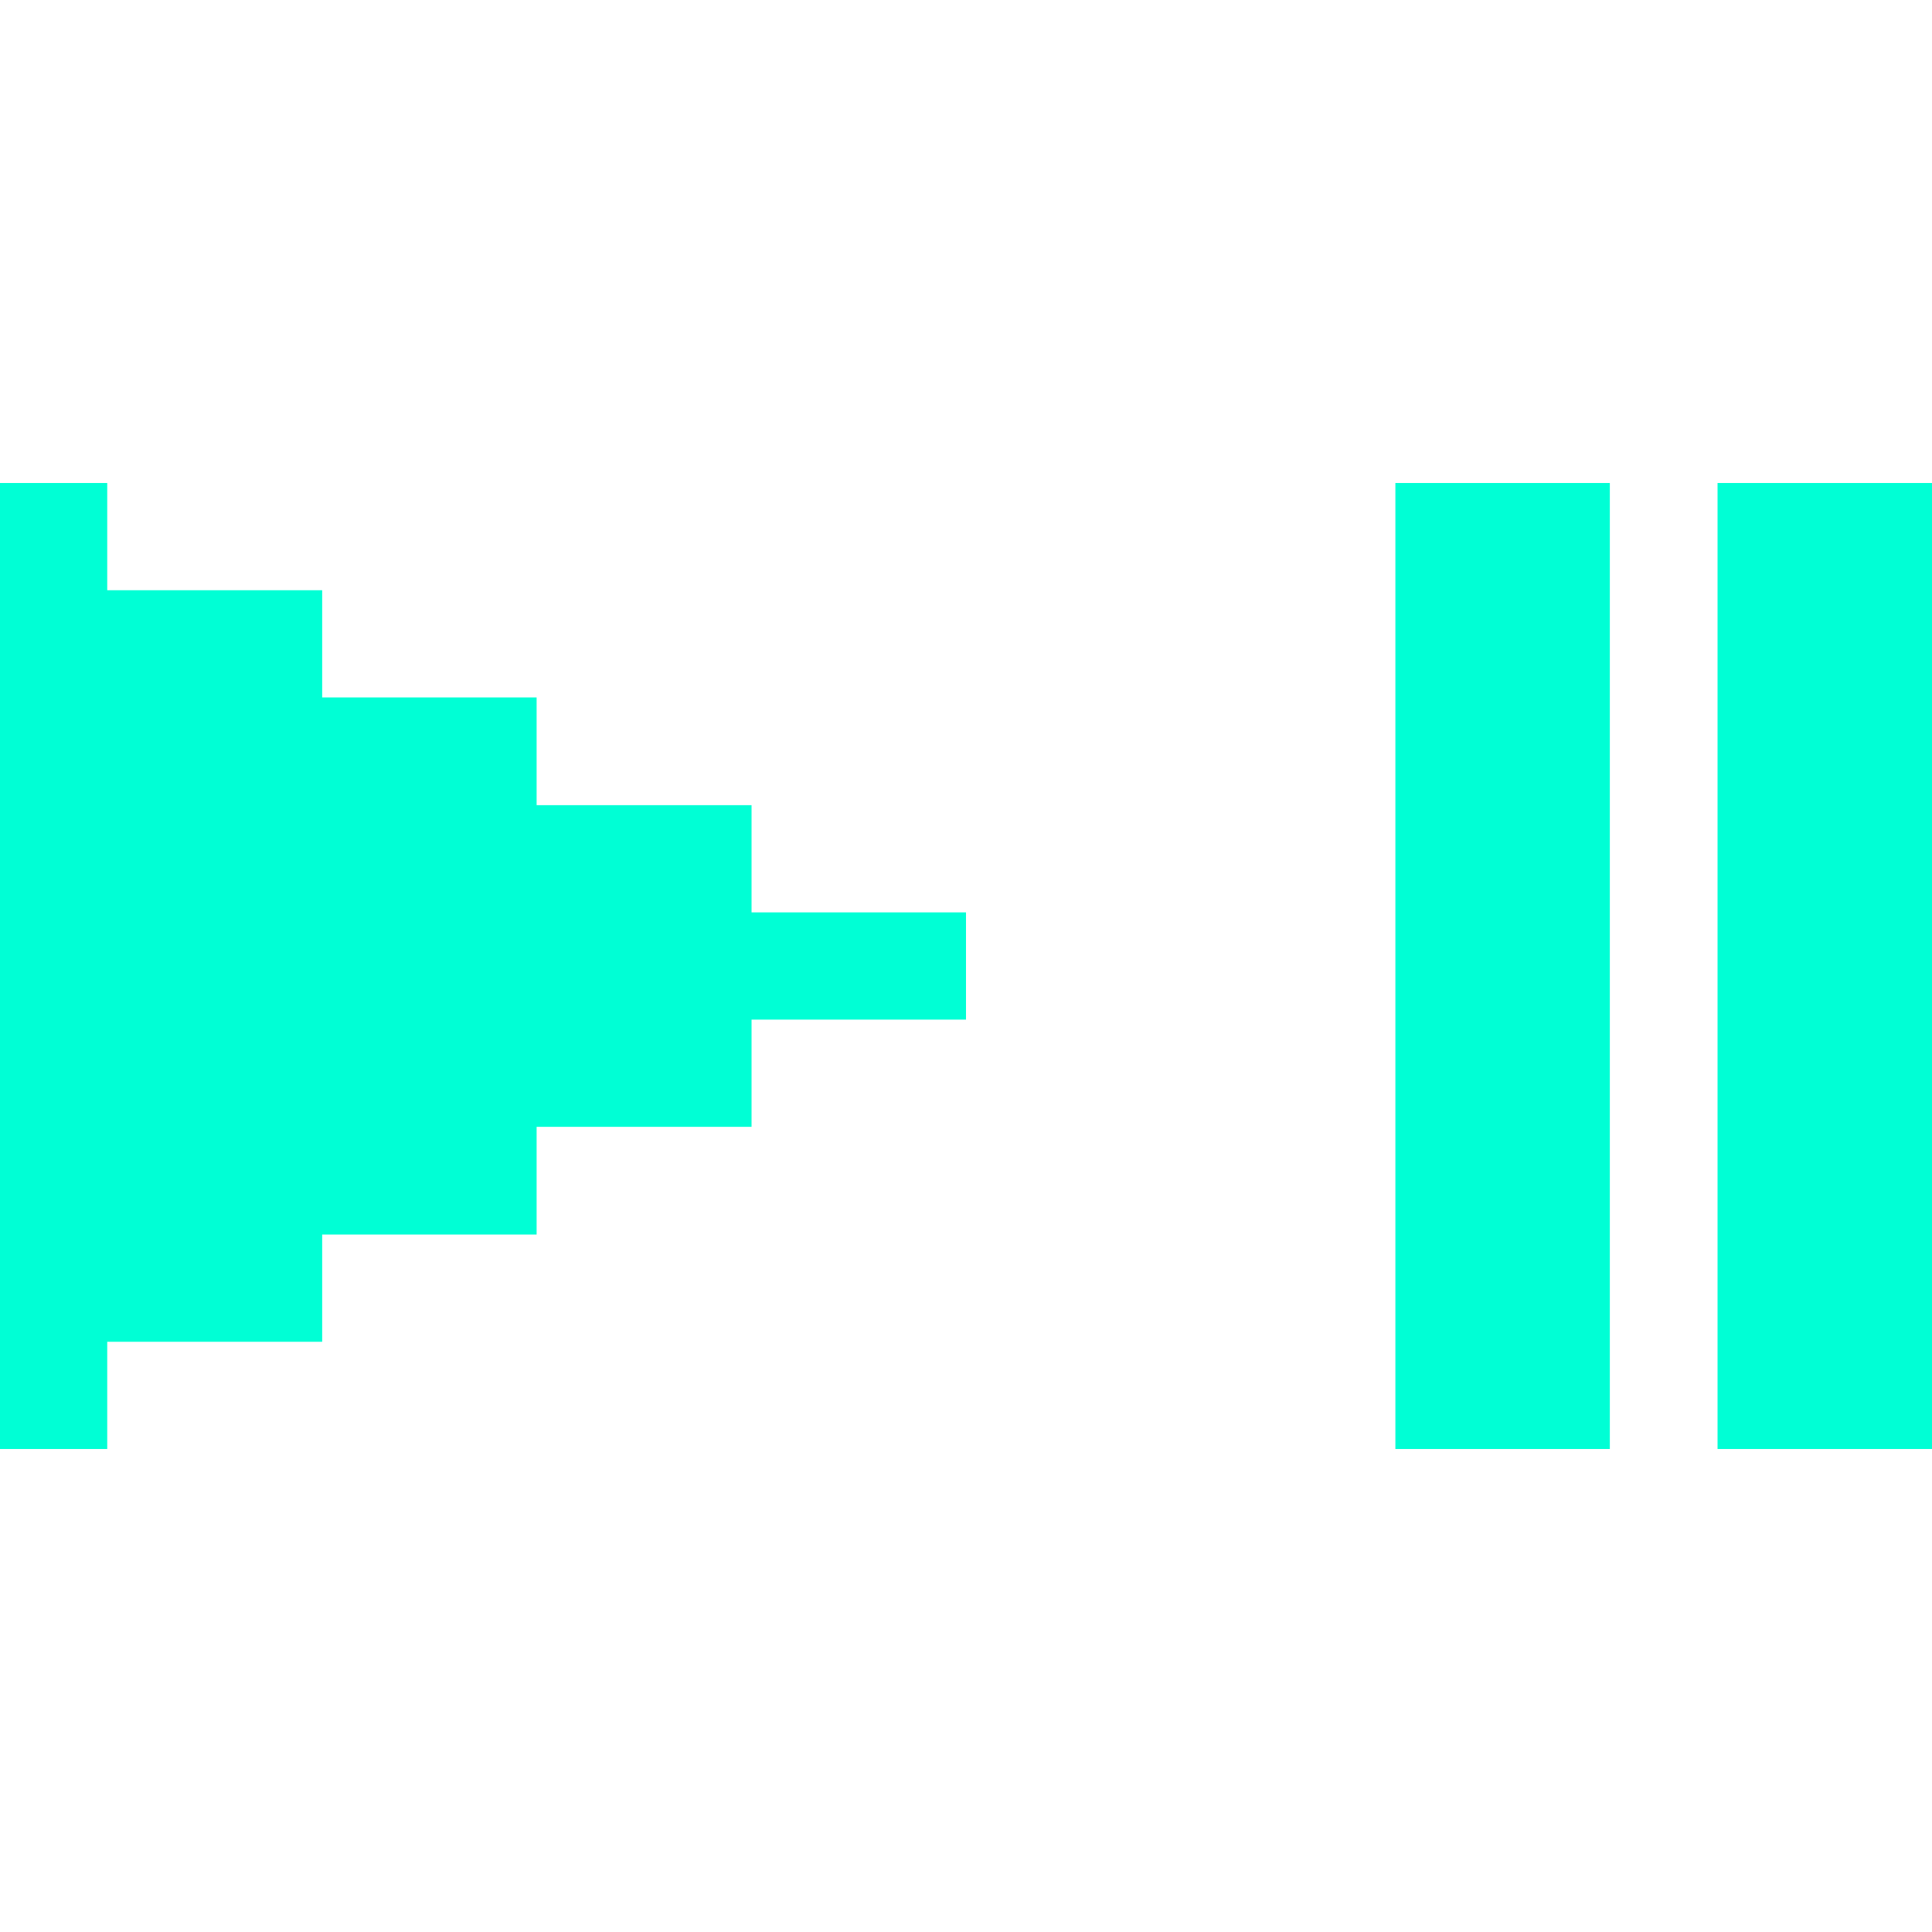<svg xmlns="http://www.w3.org/2000/svg" width="40" height="40"><path fill="#00ffd5" d="M17.78 18.89h-2.22v-2.22h-4.45v-2.23H6.67v-2.22H2.22V10H0v20h2.22v-2.22h4.45v-2.22h4.44v-2.23h4.45v-2.22H20v-2.22h-2.22zM28.89 10h4.44v20h-4.44zM35.56 10H40v20h-4.44z"/></svg>
